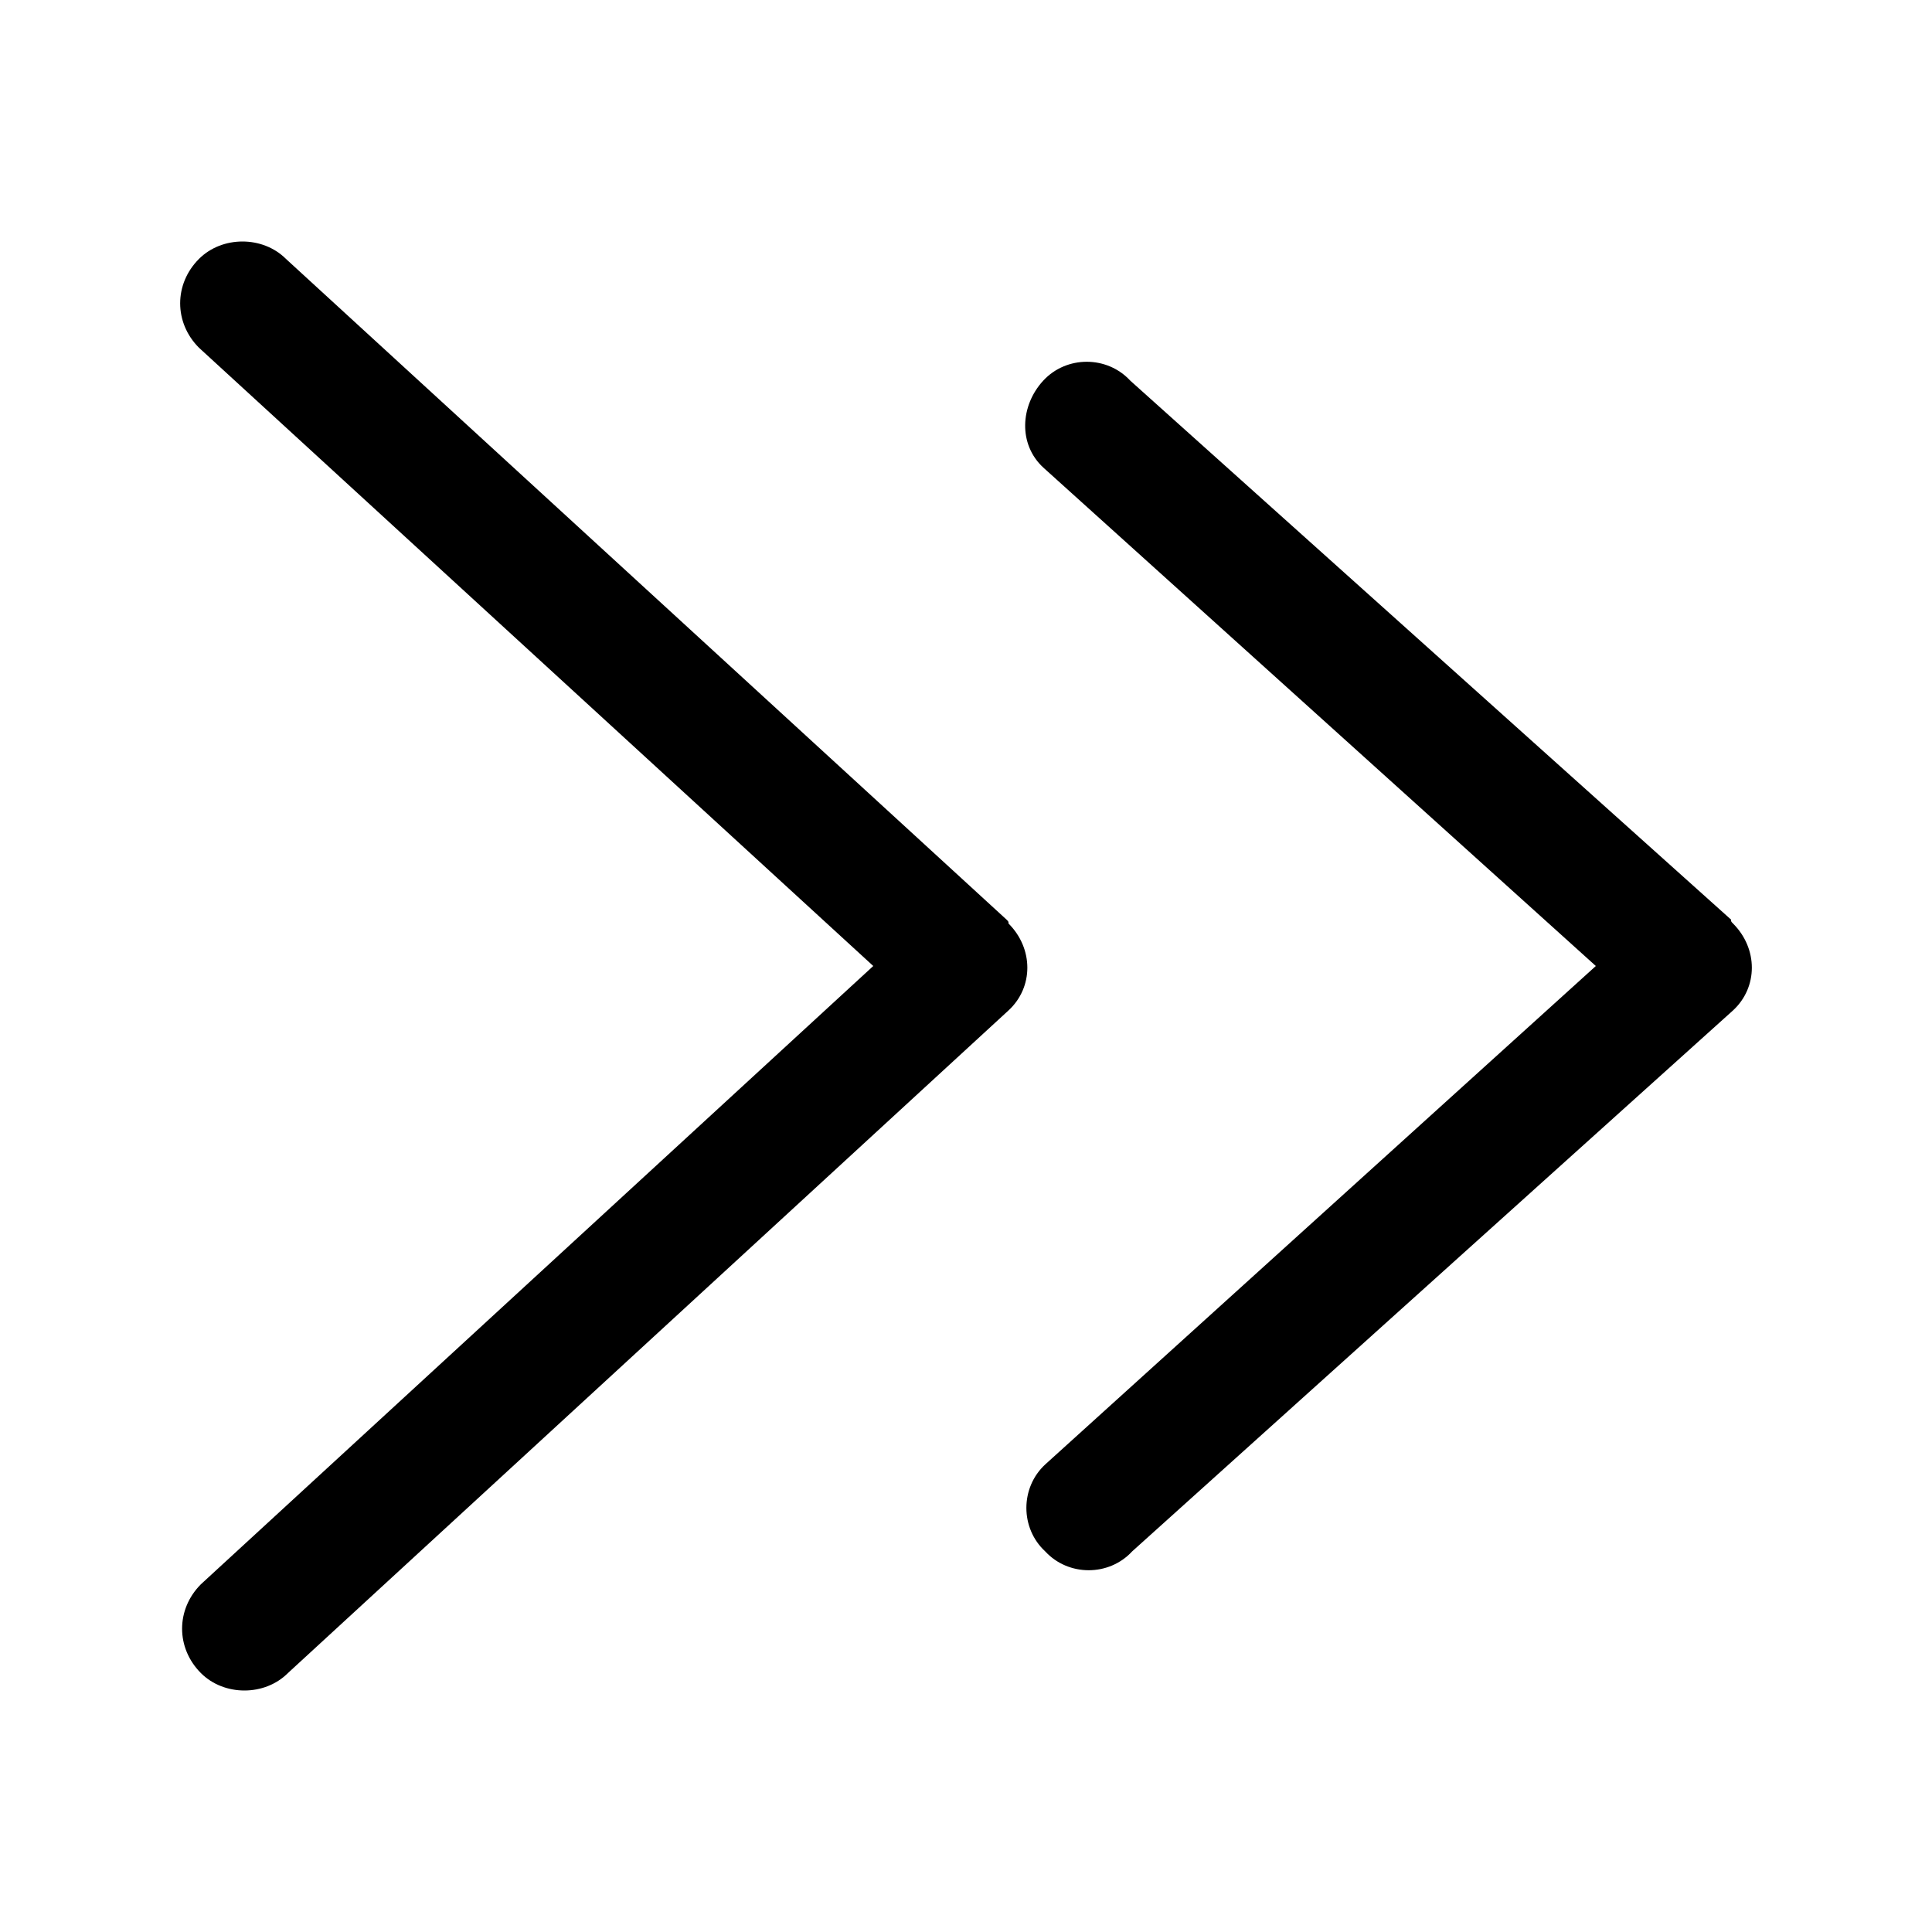 <?xml version="1.0" encoding="utf-8"?>
<!-- Generated by IcoMoon.io -->
<!DOCTYPE svg PUBLIC "-//W3C//DTD SVG 1.1//EN" "http://www.w3.org/Graphics/SVG/1.1/DTD/svg11.dtd">
<svg version="1.1" xmlns="http://www.w3.org/2000/svg" xmlns:xlink="http://www.w3.org/1999/xlink" width="100" height="100" viewBox="0 0 100 100">
<path d="M52.2 47.8c0 0 0 0 0 0 0-0.1 0-0.1-0.1-0.2l-37.3-34.2c-1.2-1.2-3.3-1.2-4.5 0-1.3 1.3-1.3 3.3 0 4.6l34.9 32-34.8 32c-1.3 1.3-1.3 3.3 0 4.6 1.2 1.2 3.3 1.2 4.5 0l37.3-34.3c1.3-1.2 1.3-3.2 0-4.5zM89.7 47.8c0 0 0 0 0 0-0.1-0.1-0.1-0.1-0.1-0.2l-31.1-27.9c-1.2-1.3-3.3-1.3-4.5 0s-1.3 3.3 0 4.5l28.6 25.8-28.5 25.8c-1.3 1.2-1.3 3.3 0 4.5 1.2 1.3 3.3 1.3 4.5 0l31.1-28c1.3-1.2 1.3-3.2 0-4.5z"></path>
</svg>
